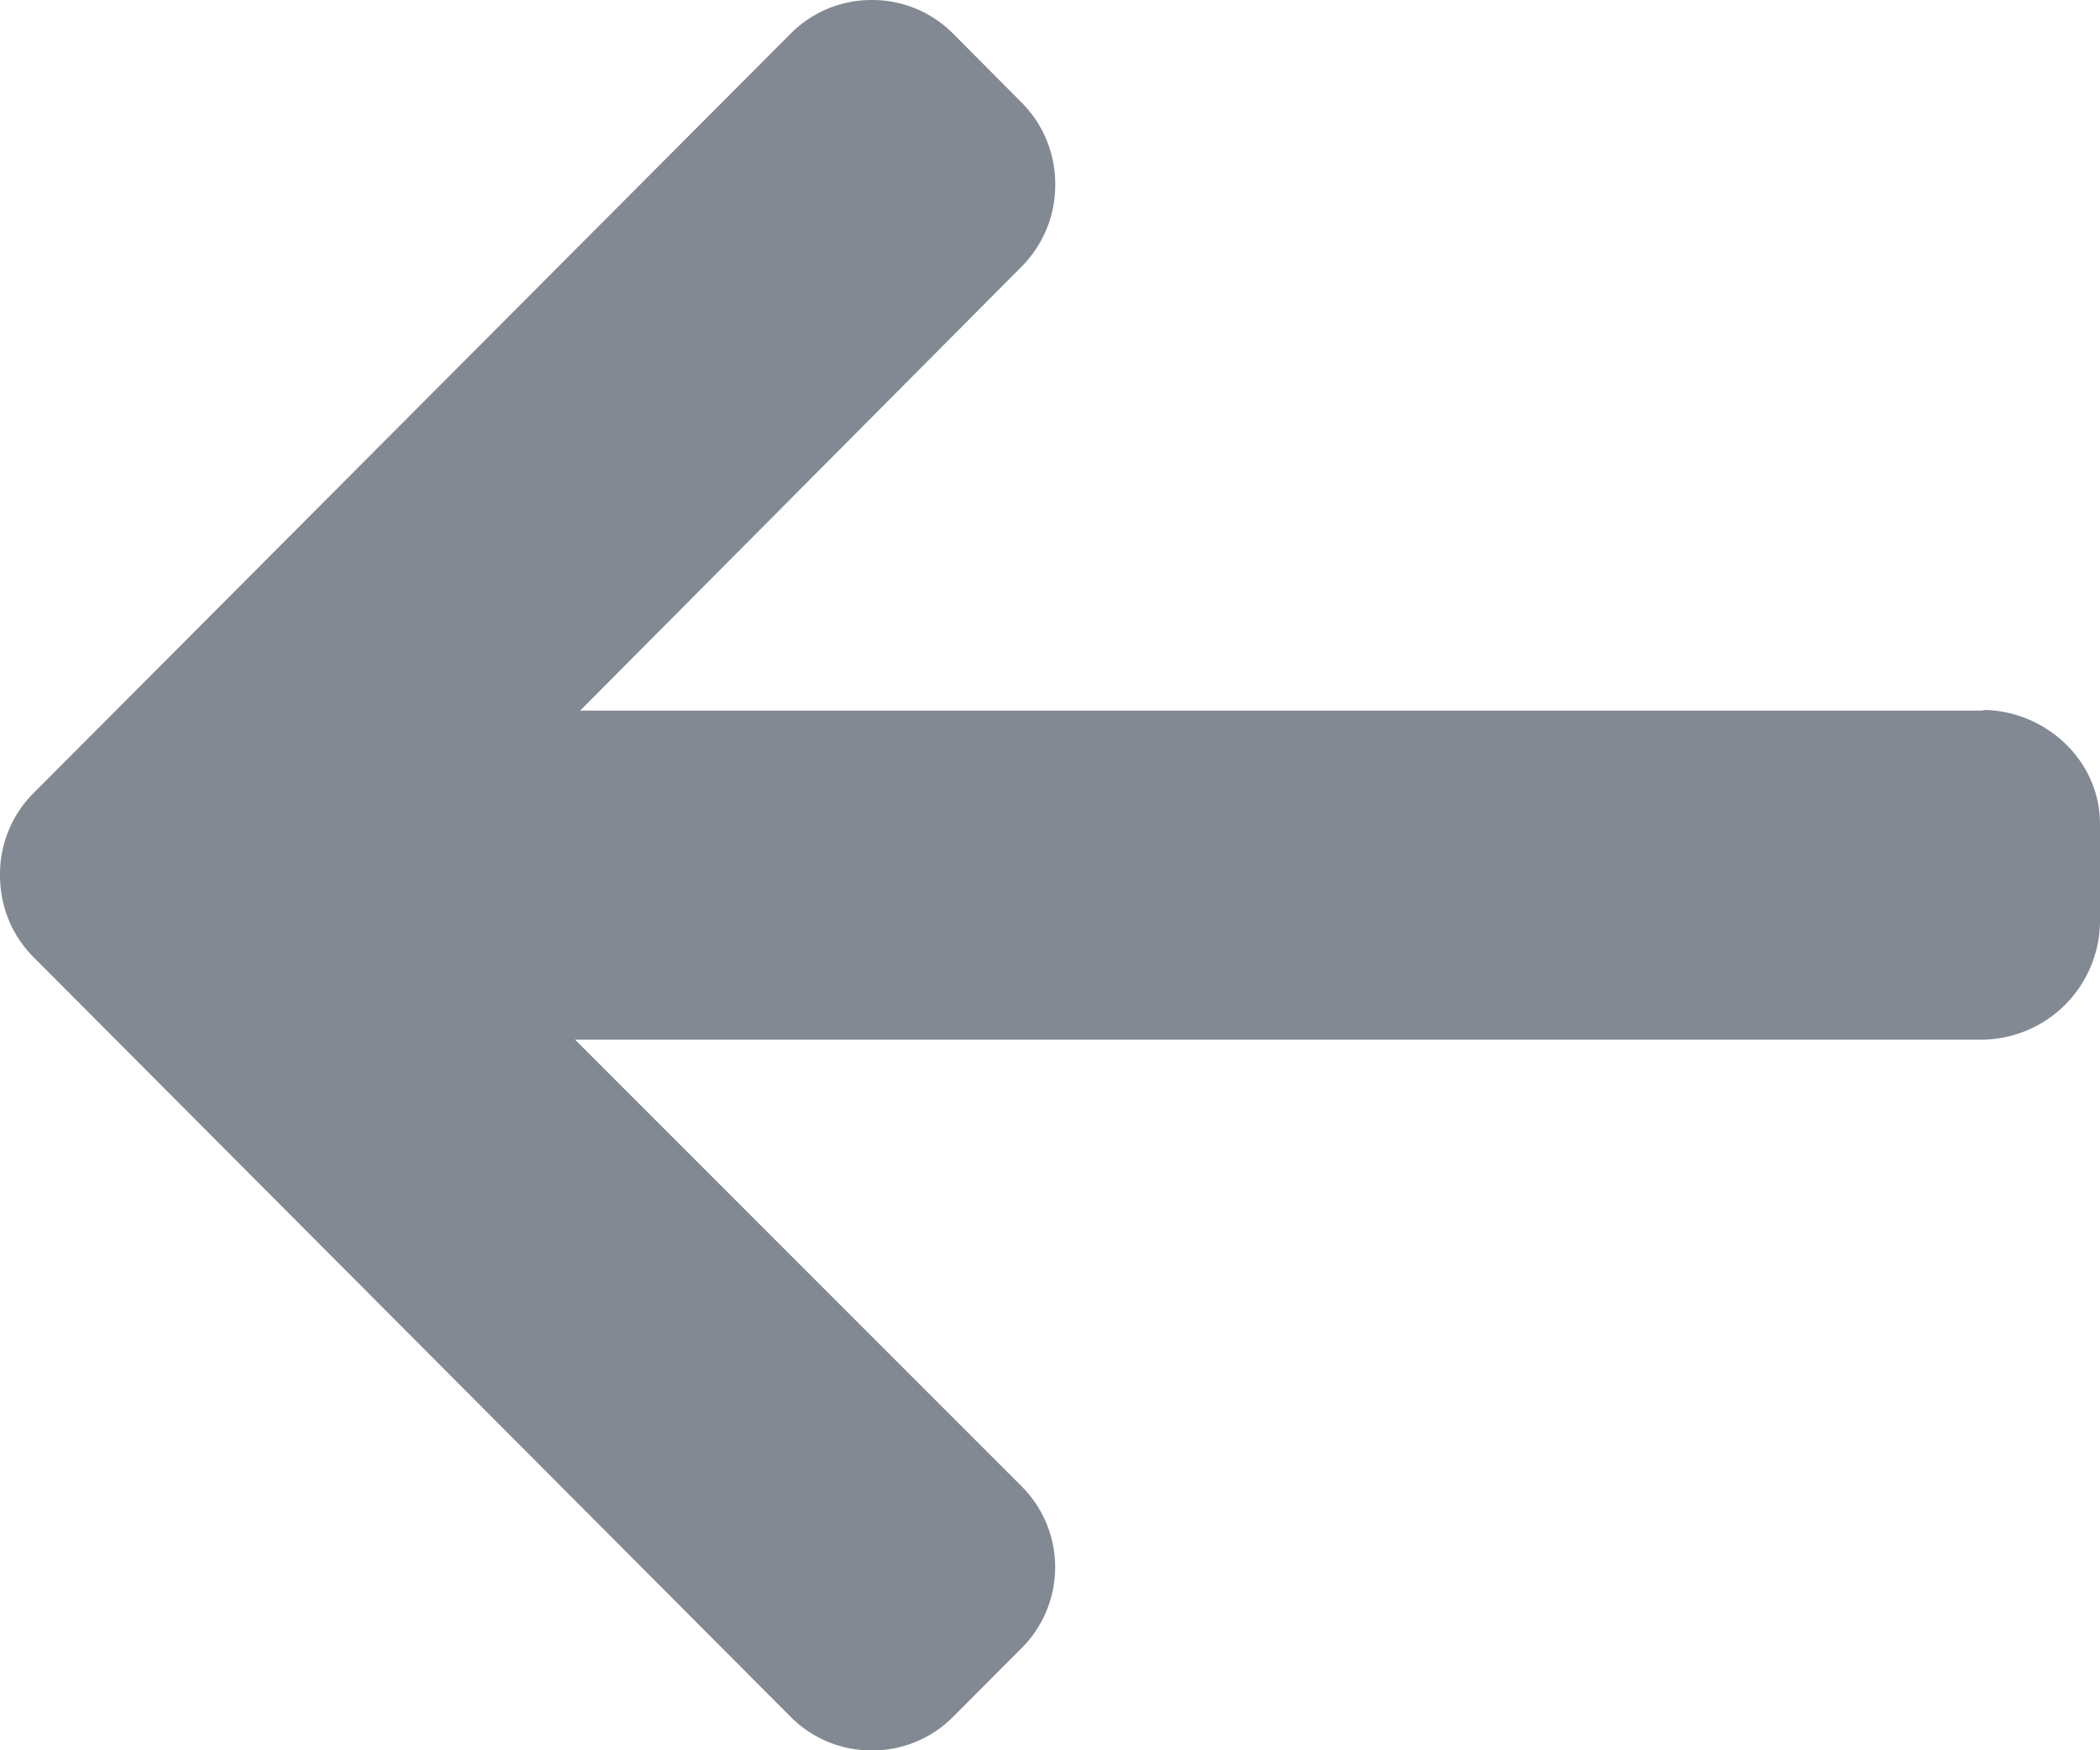 <svg xmlns="http://www.w3.org/2000/svg" width="12" height="10" viewBox="0 0 12 10"><g><g><g><path fill="#838993" d="M11.325 4.056l.02.004h-8.03l2.524-2.538a.66.66 0 0 0 .191-.468.659.659 0 0 0-.191-.467L5.446.192A.65.65 0 0 0 4.982 0a.65.65 0 0 0-.464.192L.191 4.532A.653.653 0 0 0 0 5c0 .178.067.343.191.468l4.327 4.341a.65.65 0 0 0 .464.192.65.65 0 0 0 .464-.192l.393-.394a.653.653 0 0 0 0-.922L3.286 5.94h8.048A.681.681 0 0 0 12 5.264v-.557c0-.363-.313-.651-.675-.651z"/></g></g></g></svg>